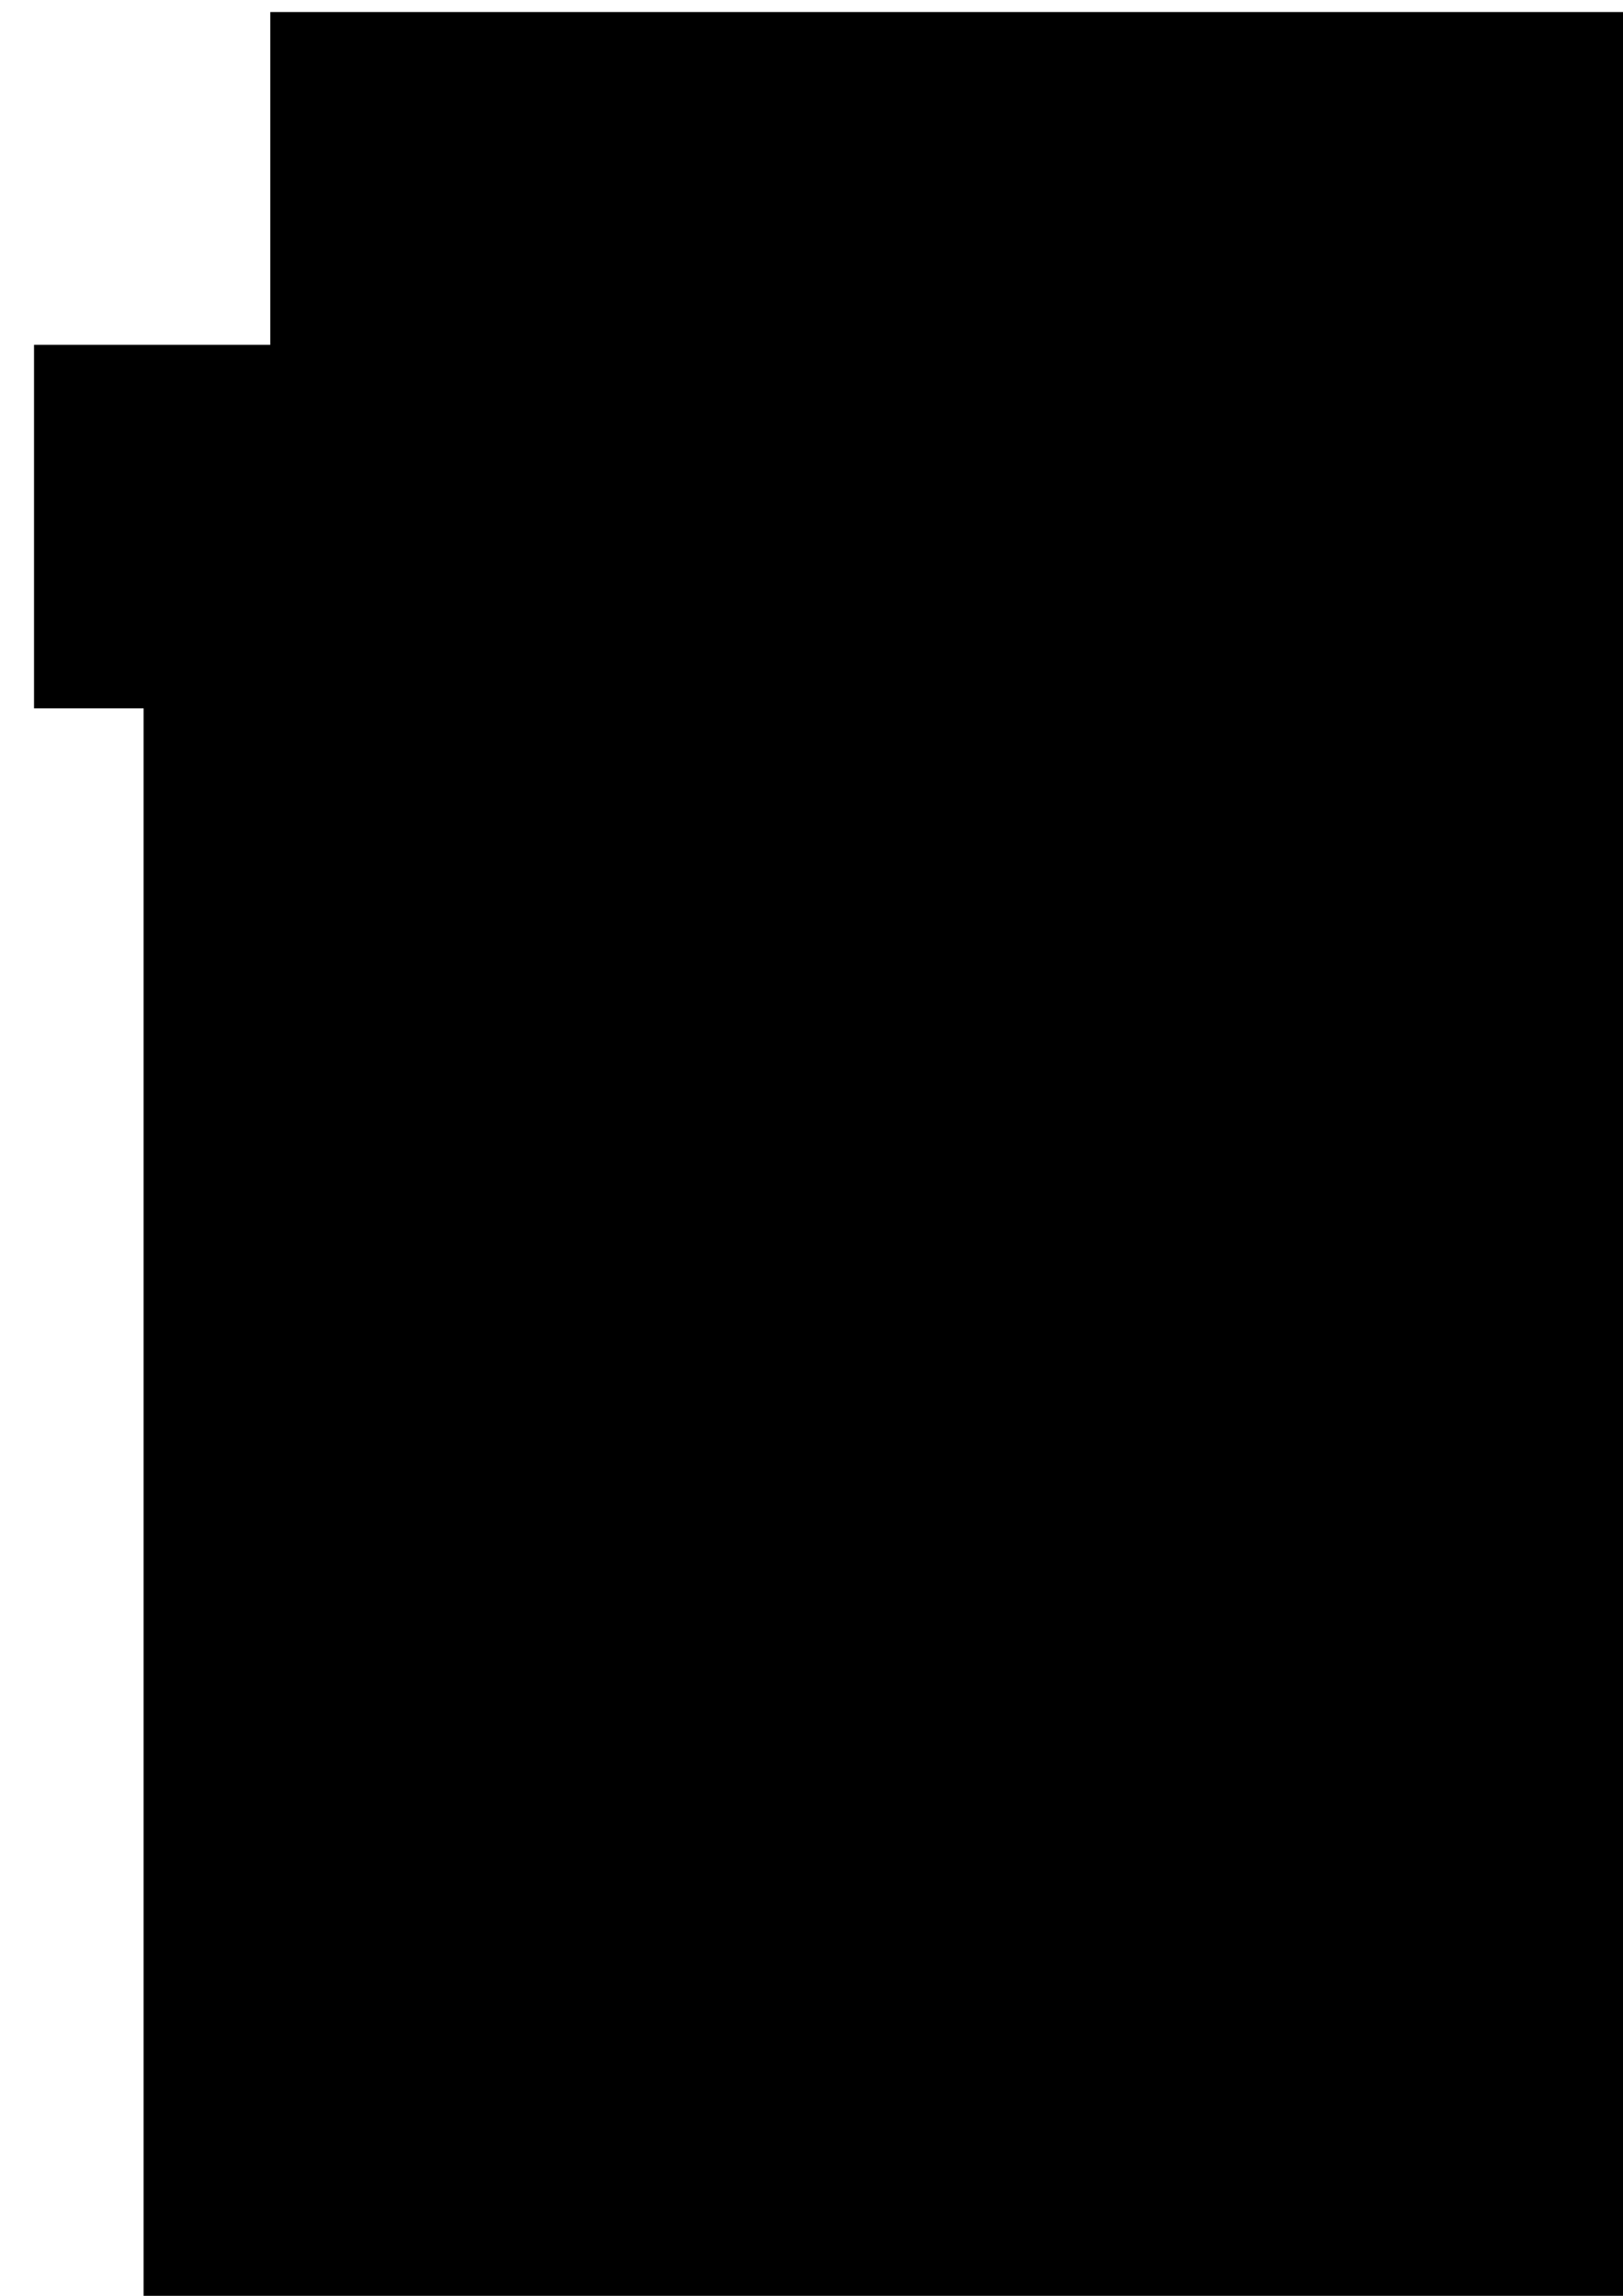 <?xml version="1.0" encoding="UTF-8" standalone="no"?>
<!-- Created with Inkscape (http://www.inkscape.org/) -->

<svg
   xmlns:dc="http://purl.org/dc/elements/1.1/"
   xmlns:cc="http://creativecommons.org/ns#"
   xmlns:rdf="http://www.w3.org/1999/02/22-rdf-syntax-ns#"
   xmlns:svg="http://www.w3.org/2000/svg"
   xmlns="http://www.w3.org/2000/svg"
   xmlns:sodipodi="http://sodipodi.sourceforge.net/DTD/sodipodi-0.dtd"
   xmlns:inkscape="http://www.inkscape.org/namespaces/inkscape"
   width="210mm"
   height="297mm"
   id="svg2"
   version="1.1"
   inkscape:version="0.48.0 r9654"
   sodipodi:docname="calcudora_explicacion.svg"
   inkscape:export-filename="C:\Users\mandus\Documents\mandus\lab_roja\UNADM\Descartes\UNIDADES\_Un_091_Encargo_EcuacionDeOnda1D\_Un_091_EcuacionDeOnda1D\escenas\calculadora\calcudora_explicacion.png"
   inkscape:export-xdpi="180"
   inkscape:export-ydpi="180">
  <defs
     id="defs4" />
  <sodipodi:namedview
     id="base"
     pagecolor="#ffffff"
     bordercolor="#666666"
     borderopacity="1.0"
     inkscape:pageopacity="0.0"
     inkscape:pageshadow="2"
     inkscape:zoom="0.35"
     inkscape:cx="350"
     inkscape:cy="405.71429"
     inkscape:document-units="px"
     inkscape:current-layer="layer1"
     showgrid="false"
     inkscape:window-width="1366"
     inkscape:window-height="705"
     inkscape:window-x="-8"
     inkscape:window-y="-8"
     inkscape:window-maximized="1" />
  <g
     inkscape:label="Capa 1"
     inkscape:groupmode="layer"
     id="layer1">
    <flowRoot
       xml:space="preserve"
       id="flowRoot34683"
       style="font-size:40px;font-style:normal;font-weight:normal;line-height:125%;letter-spacing:0px;word-spacing:0px;fill:#000000;fill-opacity:1;stroke:none;display:inline;font-family:Sans"
       transform="matrix(2.264,0,0,2.264,-349.525,-90.307)"><flowRegion
         id="flowRegion34685"><rect
           id="rect34687"
           width="863.038"
           height="110.876"
           x="212.763"
           y="42.488" /></flowRegion><flowPara
         id="flowPara34689">Calculadora</flowPara></flowRoot>    <flowRoot
       xml:space="preserve"
       id="flowRoot34691"
       style="font-size:40px;font-style:normal;font-weight:normal;text-align:justify;line-height:125%;letter-spacing:0px;word-spacing:0px;text-anchor:start;fill:#000000;fill-opacity:1;stroke:none;display:inline;font-family:Sans"
       transform="translate(-699.91,111.176)"
       inkscape:export-xdpi="180"
       inkscape:export-ydpi="180"><flowRegion
         id="flowRegion34693"><rect
           id="rect34695"
           width="990.063"
           height="1013.78"
           x="770.141"
           y="156.361"
           style="font-size:40px;text-align:justify;text-anchor:start"
           ry="0" /></flowRegion><flowPara
         id="flowPara34697">Completa las variables de la calculadora para obtener la probabilidad de que se presente el efecto túnel.</flowPara><flowPara
         id="flowPara3046" /><flowPara
         id="flowPara3048">E = Energía de la partícula.</flowPara><flowPara
         id="flowPara3050">m = masa de la partícula.</flowPara><flowPara
         id="flowPara3052">Uo = approaches del altura del muro.</flowPara><flowPara
         id="flowPara3054">d = Espesor del muro.</flowPara><flowPara
         id="flowPara3056" /><flowPara
         id="flowPara3058">El resultado es:</flowPara><flowPara
         id="flowPara3060" /><flowPara
         id="flowPara3062">A = Factor de atenuación.</flowPara><flowPara
         id="flowPara3066">P = La probabiliad de producirse el efecto túnel</flowPara><flowPara
         id="flowPara3064" /></flowRoot>    <flowRoot
       xml:space="preserve"
       id="flowRoot34683-0"
       style="font-size:40px;font-style:normal;font-weight:normal;line-height:125%;letter-spacing:0px;word-spacing:0px;fill:#000000;fill-opacity:1;stroke:none;display:inline;font-family:Sans"
       transform="matrix(1.603,0,0,1.603,-324.419,100.496)"><flowRegion
         id="flowRegion34685-5"><rect
           id="rect34687-3"
           width="863.038"
           height="110.876"
           x="212.763"
           y="42.488" /></flowRegion><flowPara
         id="flowPara34689-9"
         style="font-size:30.923px">Explicación:</flowPara></flowRoot>  </g>
</svg>
